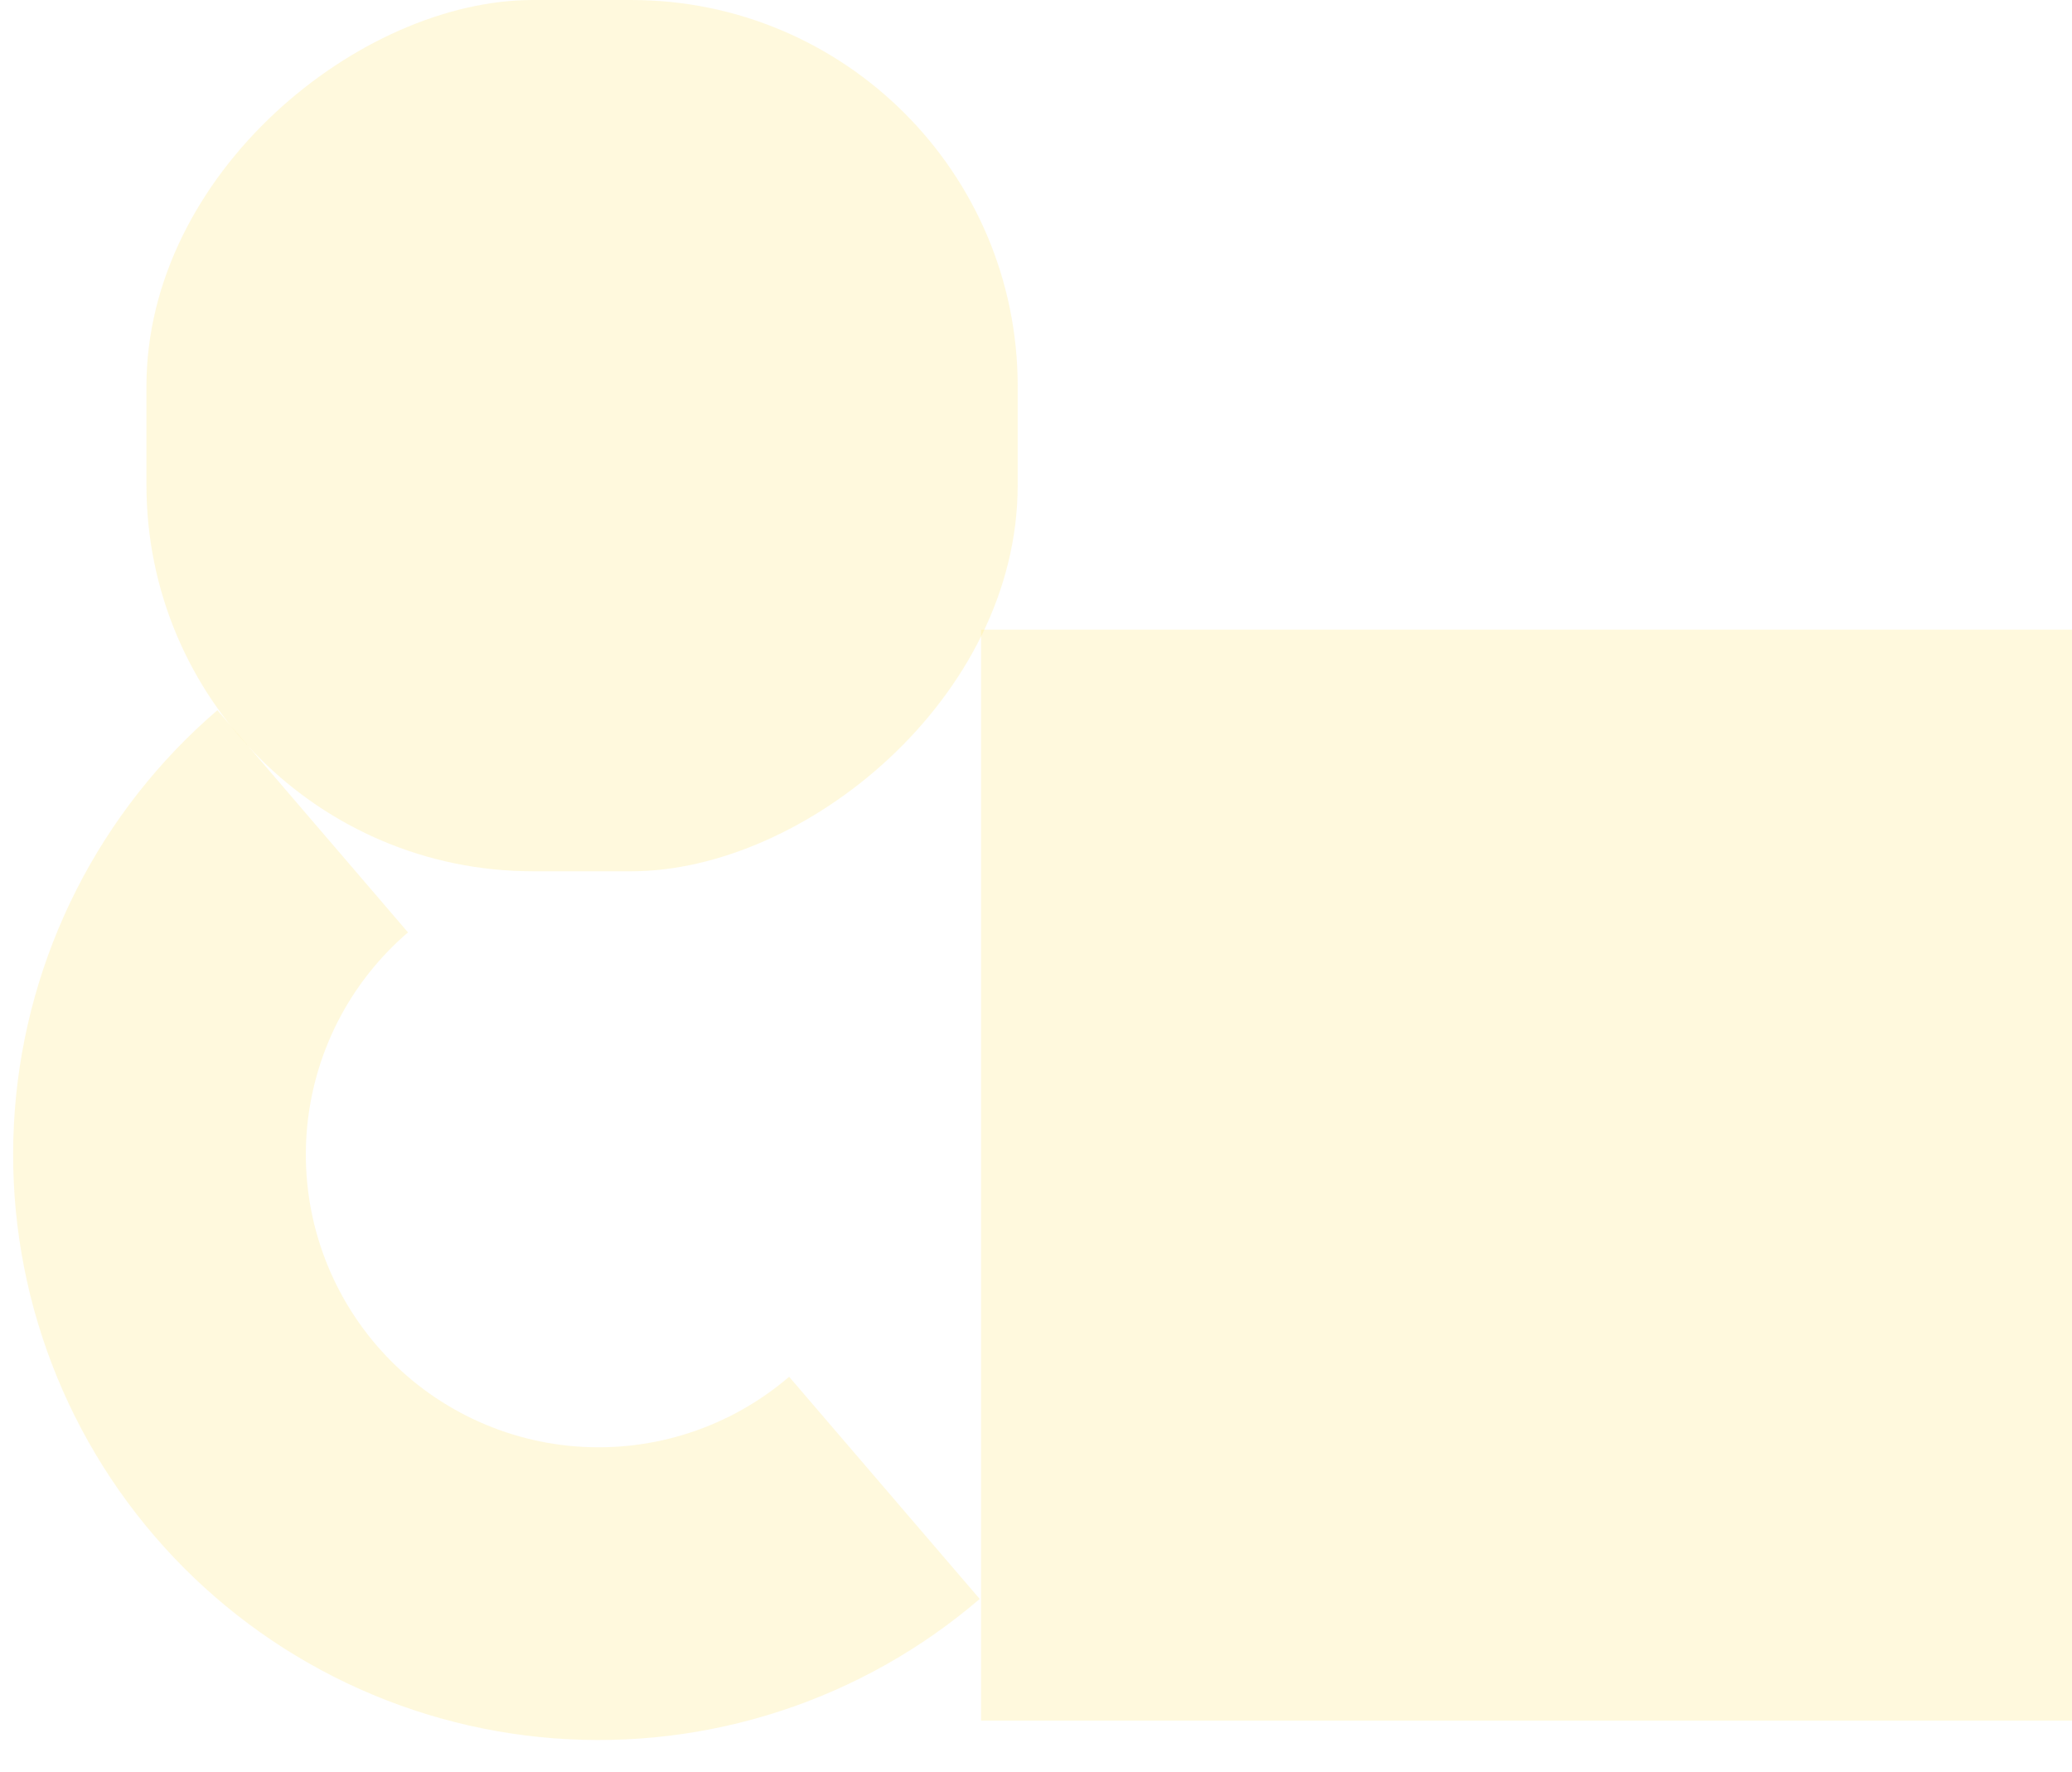 <svg width="283" height="242" viewBox="0 0 283 242" fill="none" xmlns="http://www.w3.org/2000/svg">
<g clip-path="url(#clip0_401_21362)">
<rect opacity="0.25" x="134.001" y="235" width="149" height="149" transform="rotate(-90 134.001 235)" fill="#FFE87A"/>
<rect opacity="0.25" x="20.001" y="119" width="119" height="119" rx="52.774" transform="rotate(-90 20.001 119)" fill="#FFE87A"/>
<path opacity="0.25" d="M133.812 218.386C125.841 225.223 116.603 230.422 106.623 233.688C96.643 236.954 86.118 238.222 75.648 237.421C65.178 236.619 54.968 233.763 45.602 229.015C36.236 224.268 27.896 217.722 21.06 209.752C14.223 201.781 9.024 192.543 5.758 182.563C2.492 172.583 1.224 162.058 2.026 151.588C2.827 141.118 5.683 130.908 10.431 121.542C15.178 112.176 21.724 103.836 29.694 97L55.724 127.347C51.739 130.765 48.466 134.934 46.092 139.618C43.718 144.301 42.29 149.405 41.889 154.64C41.488 159.875 42.123 165.138 43.755 170.128C45.389 175.118 47.988 179.737 51.407 183.722C54.825 187.708 58.994 190.98 63.678 193.354C68.361 195.728 73.465 197.156 78.7 197.557C83.935 197.958 89.198 197.324 94.188 195.691C99.178 194.058 103.797 191.458 107.782 188.04L133.812 218.386Z" fill="#FFE87A"/>
</g>
<defs>
<clipPath id="clip0_401_21362">
<rect width="283" height="242" fill="white"/>
</clipPath>
</defs>
</svg>
